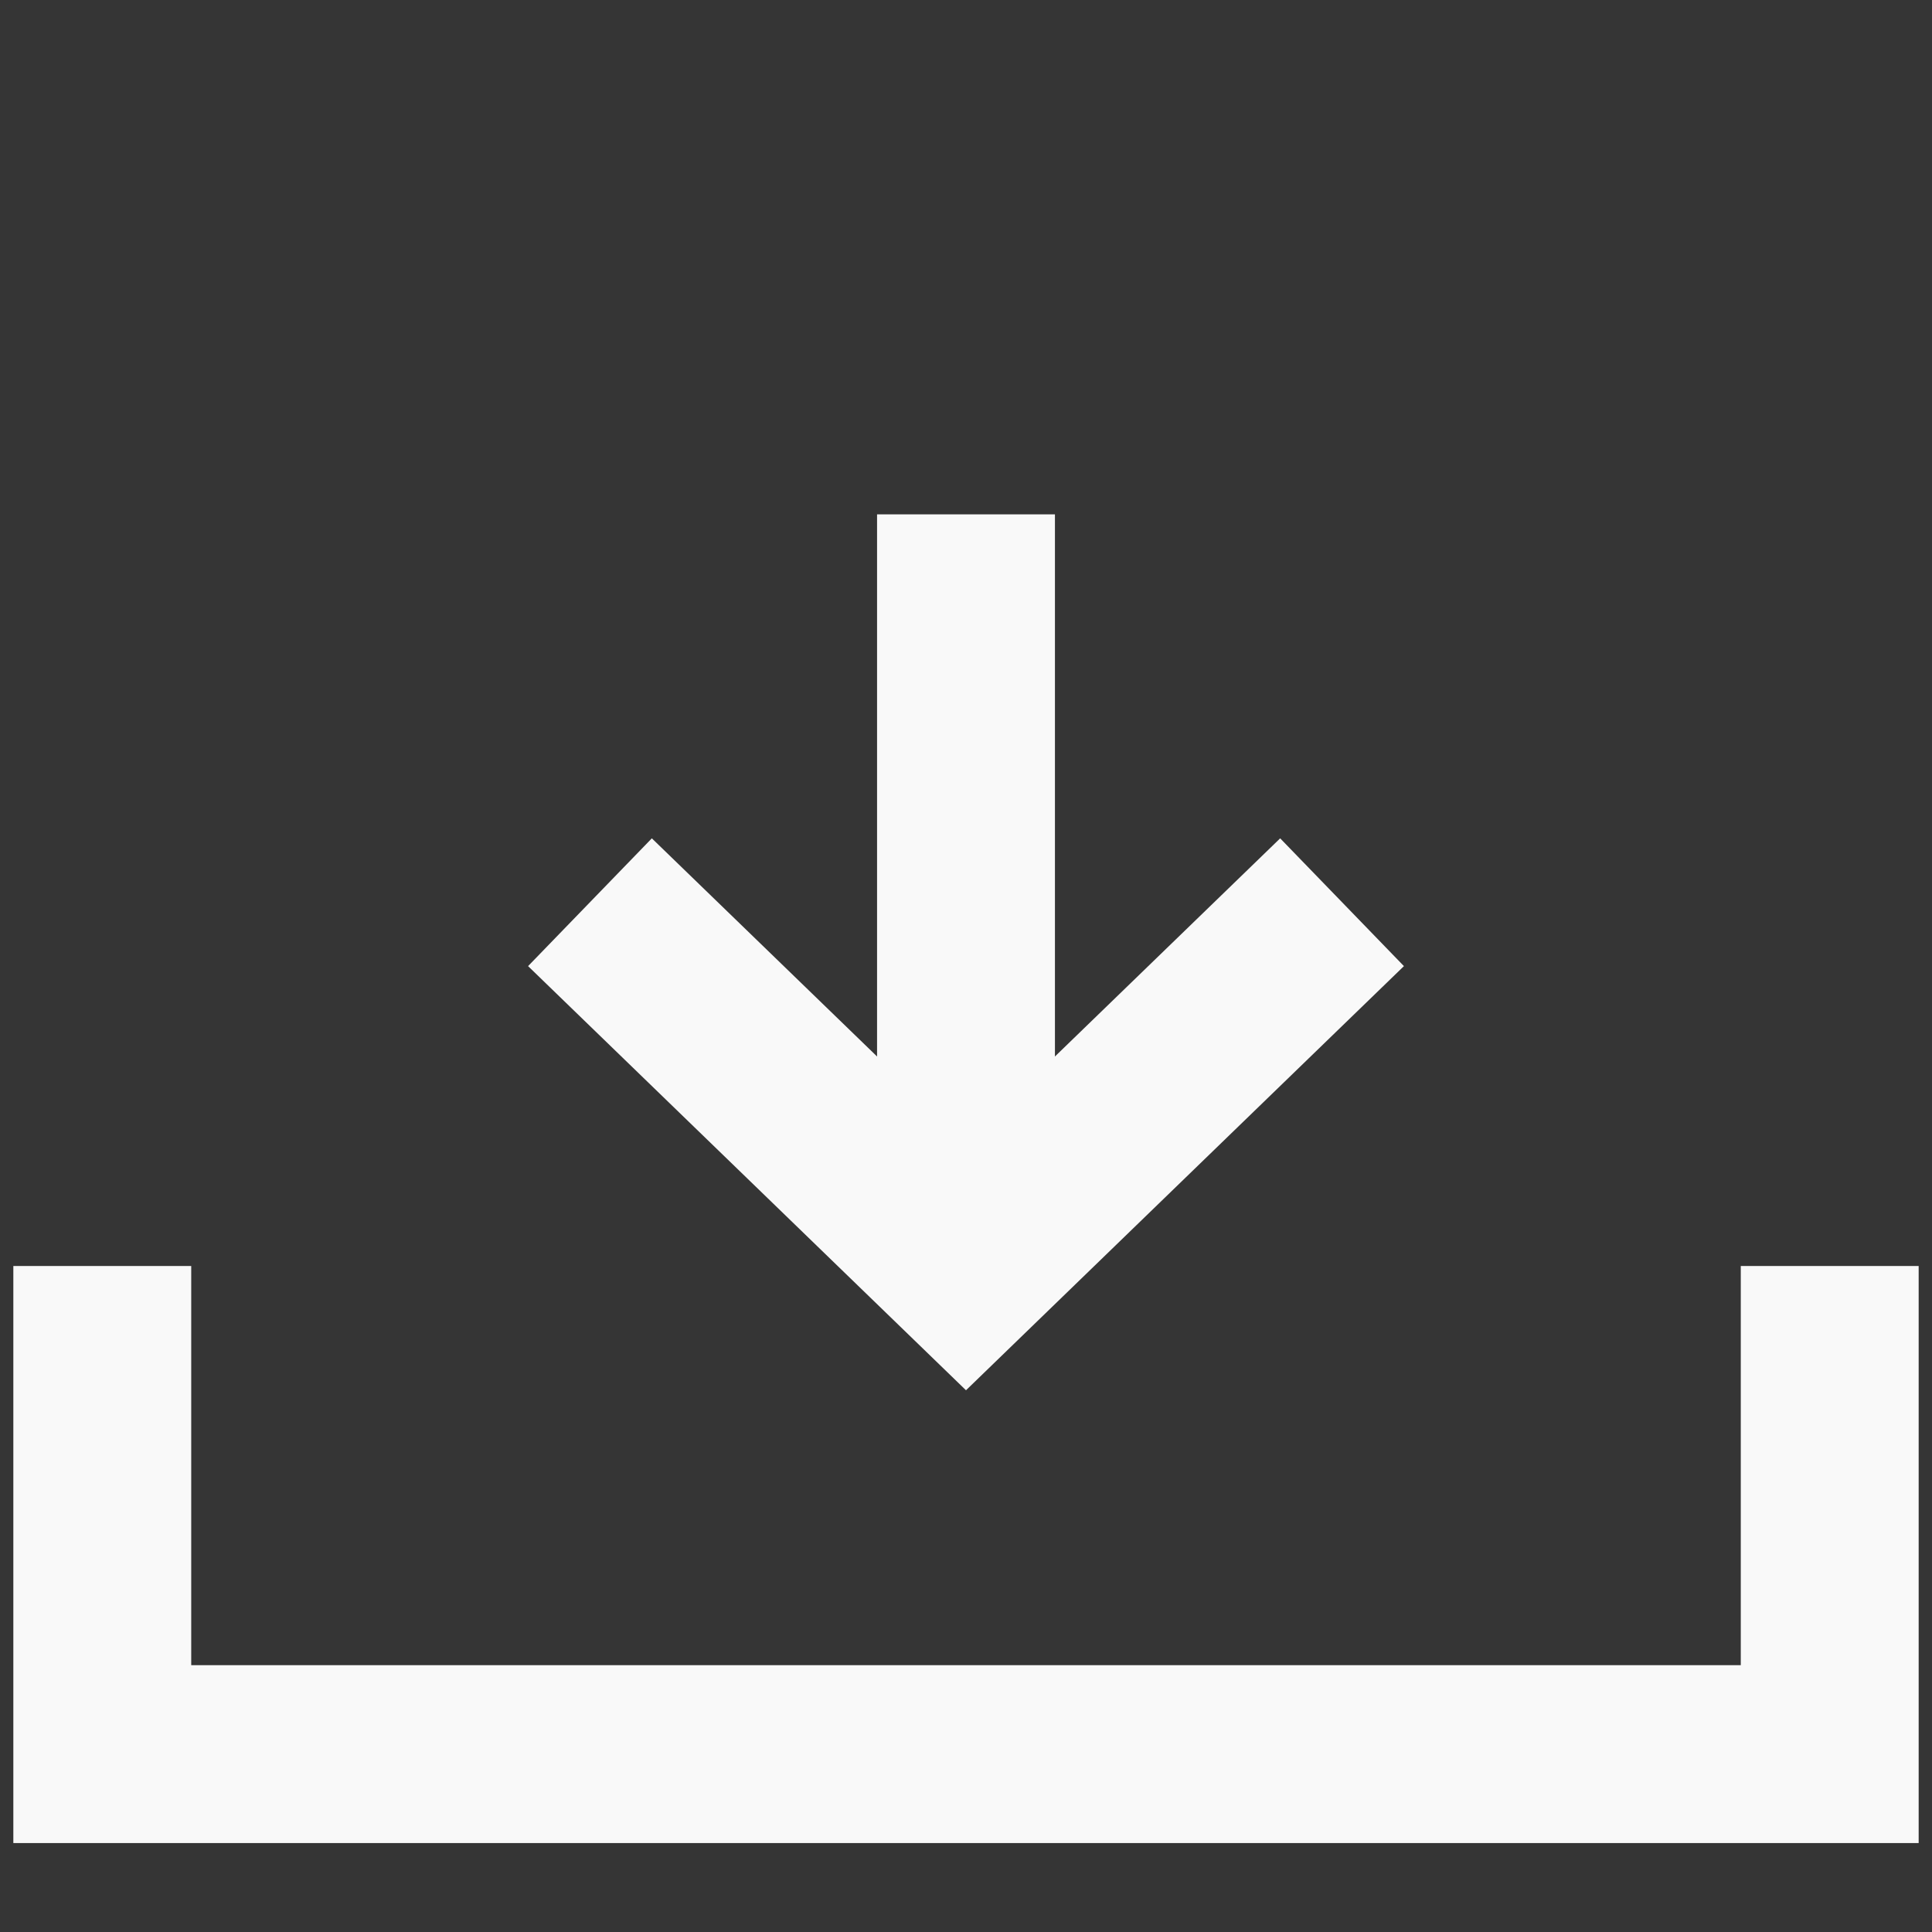 <?xml version="1.0" encoding="utf-8"?>
<!-- Generator: Adobe Illustrator 25.4.0, SVG Export Plug-In . SVG Version: 6.00 Build 0)  -->
<svg version="1.1" id="Layer_1" xmlns="http://www.w3.org/2000/svg" xmlns:xlink="http://www.w3.org/1999/xlink" x="0px" y="0px"
	 viewBox="0 0 21.722 21.722" enable-background="new 0 0 21.722 21.722" xml:space="preserve">
<rect x="0" y="0" width="21.722" height="21.722" fill="#333333" stroke="none"/>
<rect x="0.001" y="0.001" opacity="0.01" fill="#F9F9F9" width="21.72" height="21.72"/>
<g>
	<polyline fill="none" stroke="#F9F9F9" stroke-width="2" stroke-miterlimit="10" points="1.15,14.234 1.15,19.722 
		20.572,19.722 20.572,14.234 	"/>
	<g>
		
			<line fill="none" stroke="#F9F9F9" stroke-width="2" stroke-miterlimit="10" x1="10.861" y1="5.783" x2="10.861" y2="14.239"/>
		<polyline fill="none" stroke="#F9F9F9" stroke-width="2" stroke-miterlimit="10" points="6.633,10.144 
			10.861,14.239 15.089,10.144 		"/>
	</g>
</g>
</svg>
